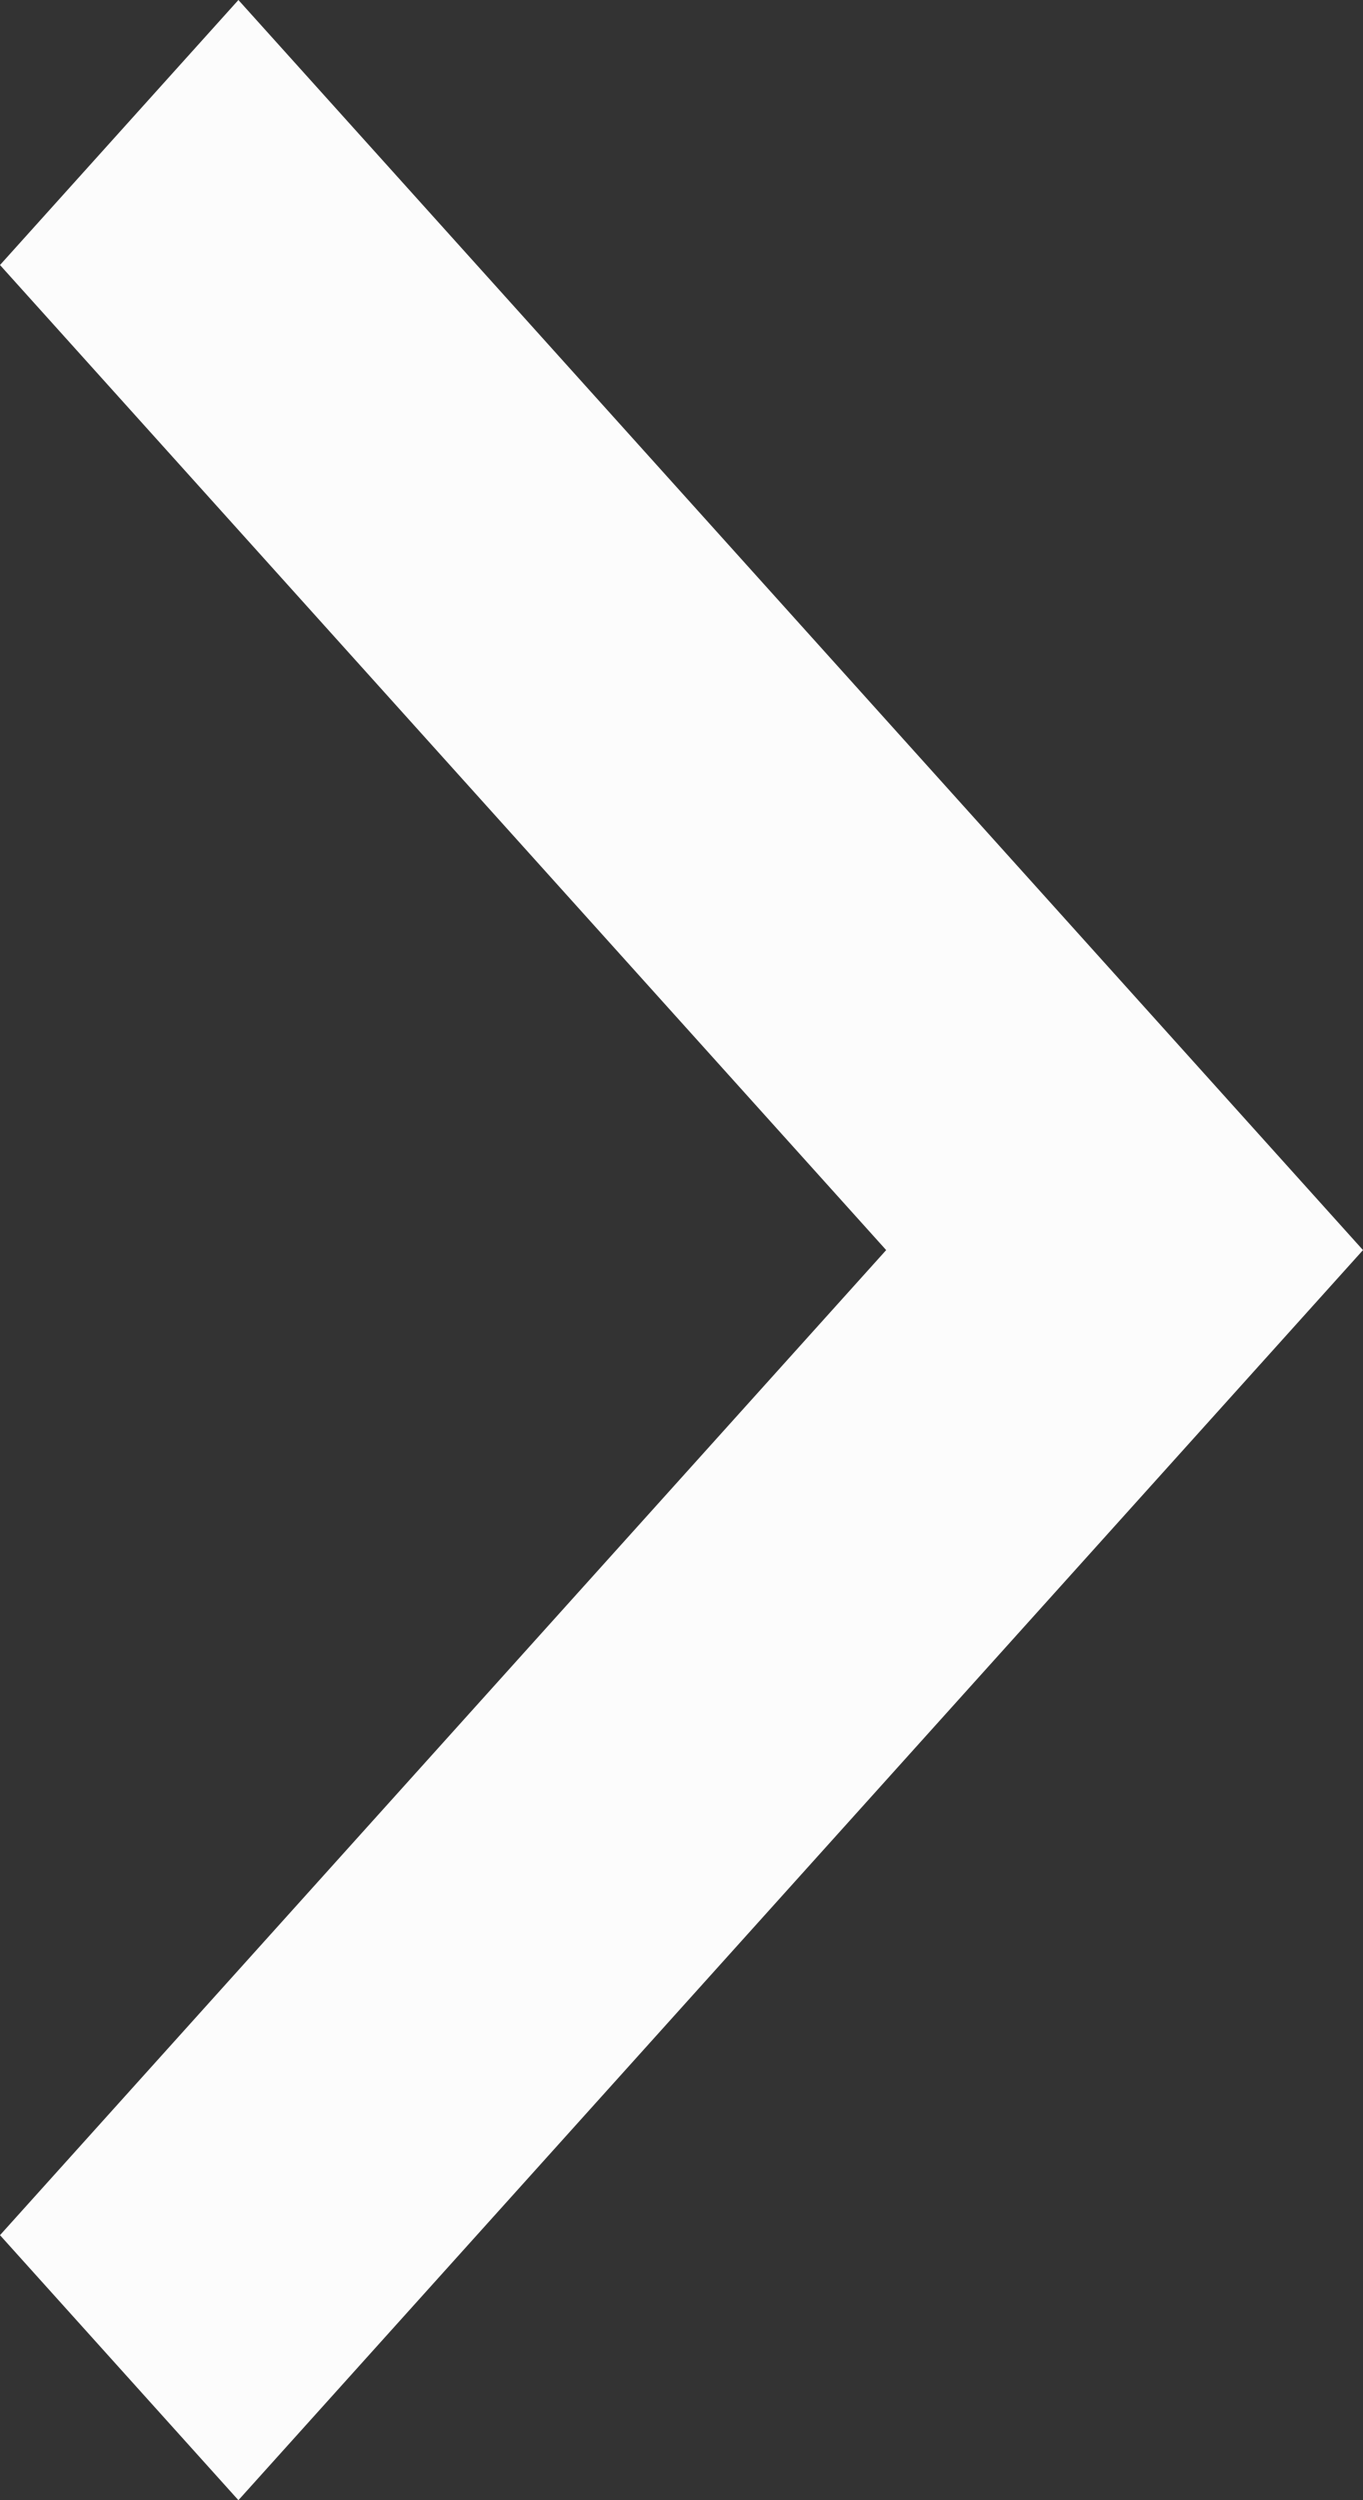 <svg width="12" height="22" viewBox="0 0 12 22" fill="none" xmlns="http://www.w3.org/2000/svg">
<rect x="0" y="0" width="12" height="22" fill="#333333" stroke="none"/>
<path d="M0 2.332L7.802 11L0 19.668L2.099 22L12 11L2.099 0L0 2.332Z" fill="#FCFCFC"/>
</svg>
